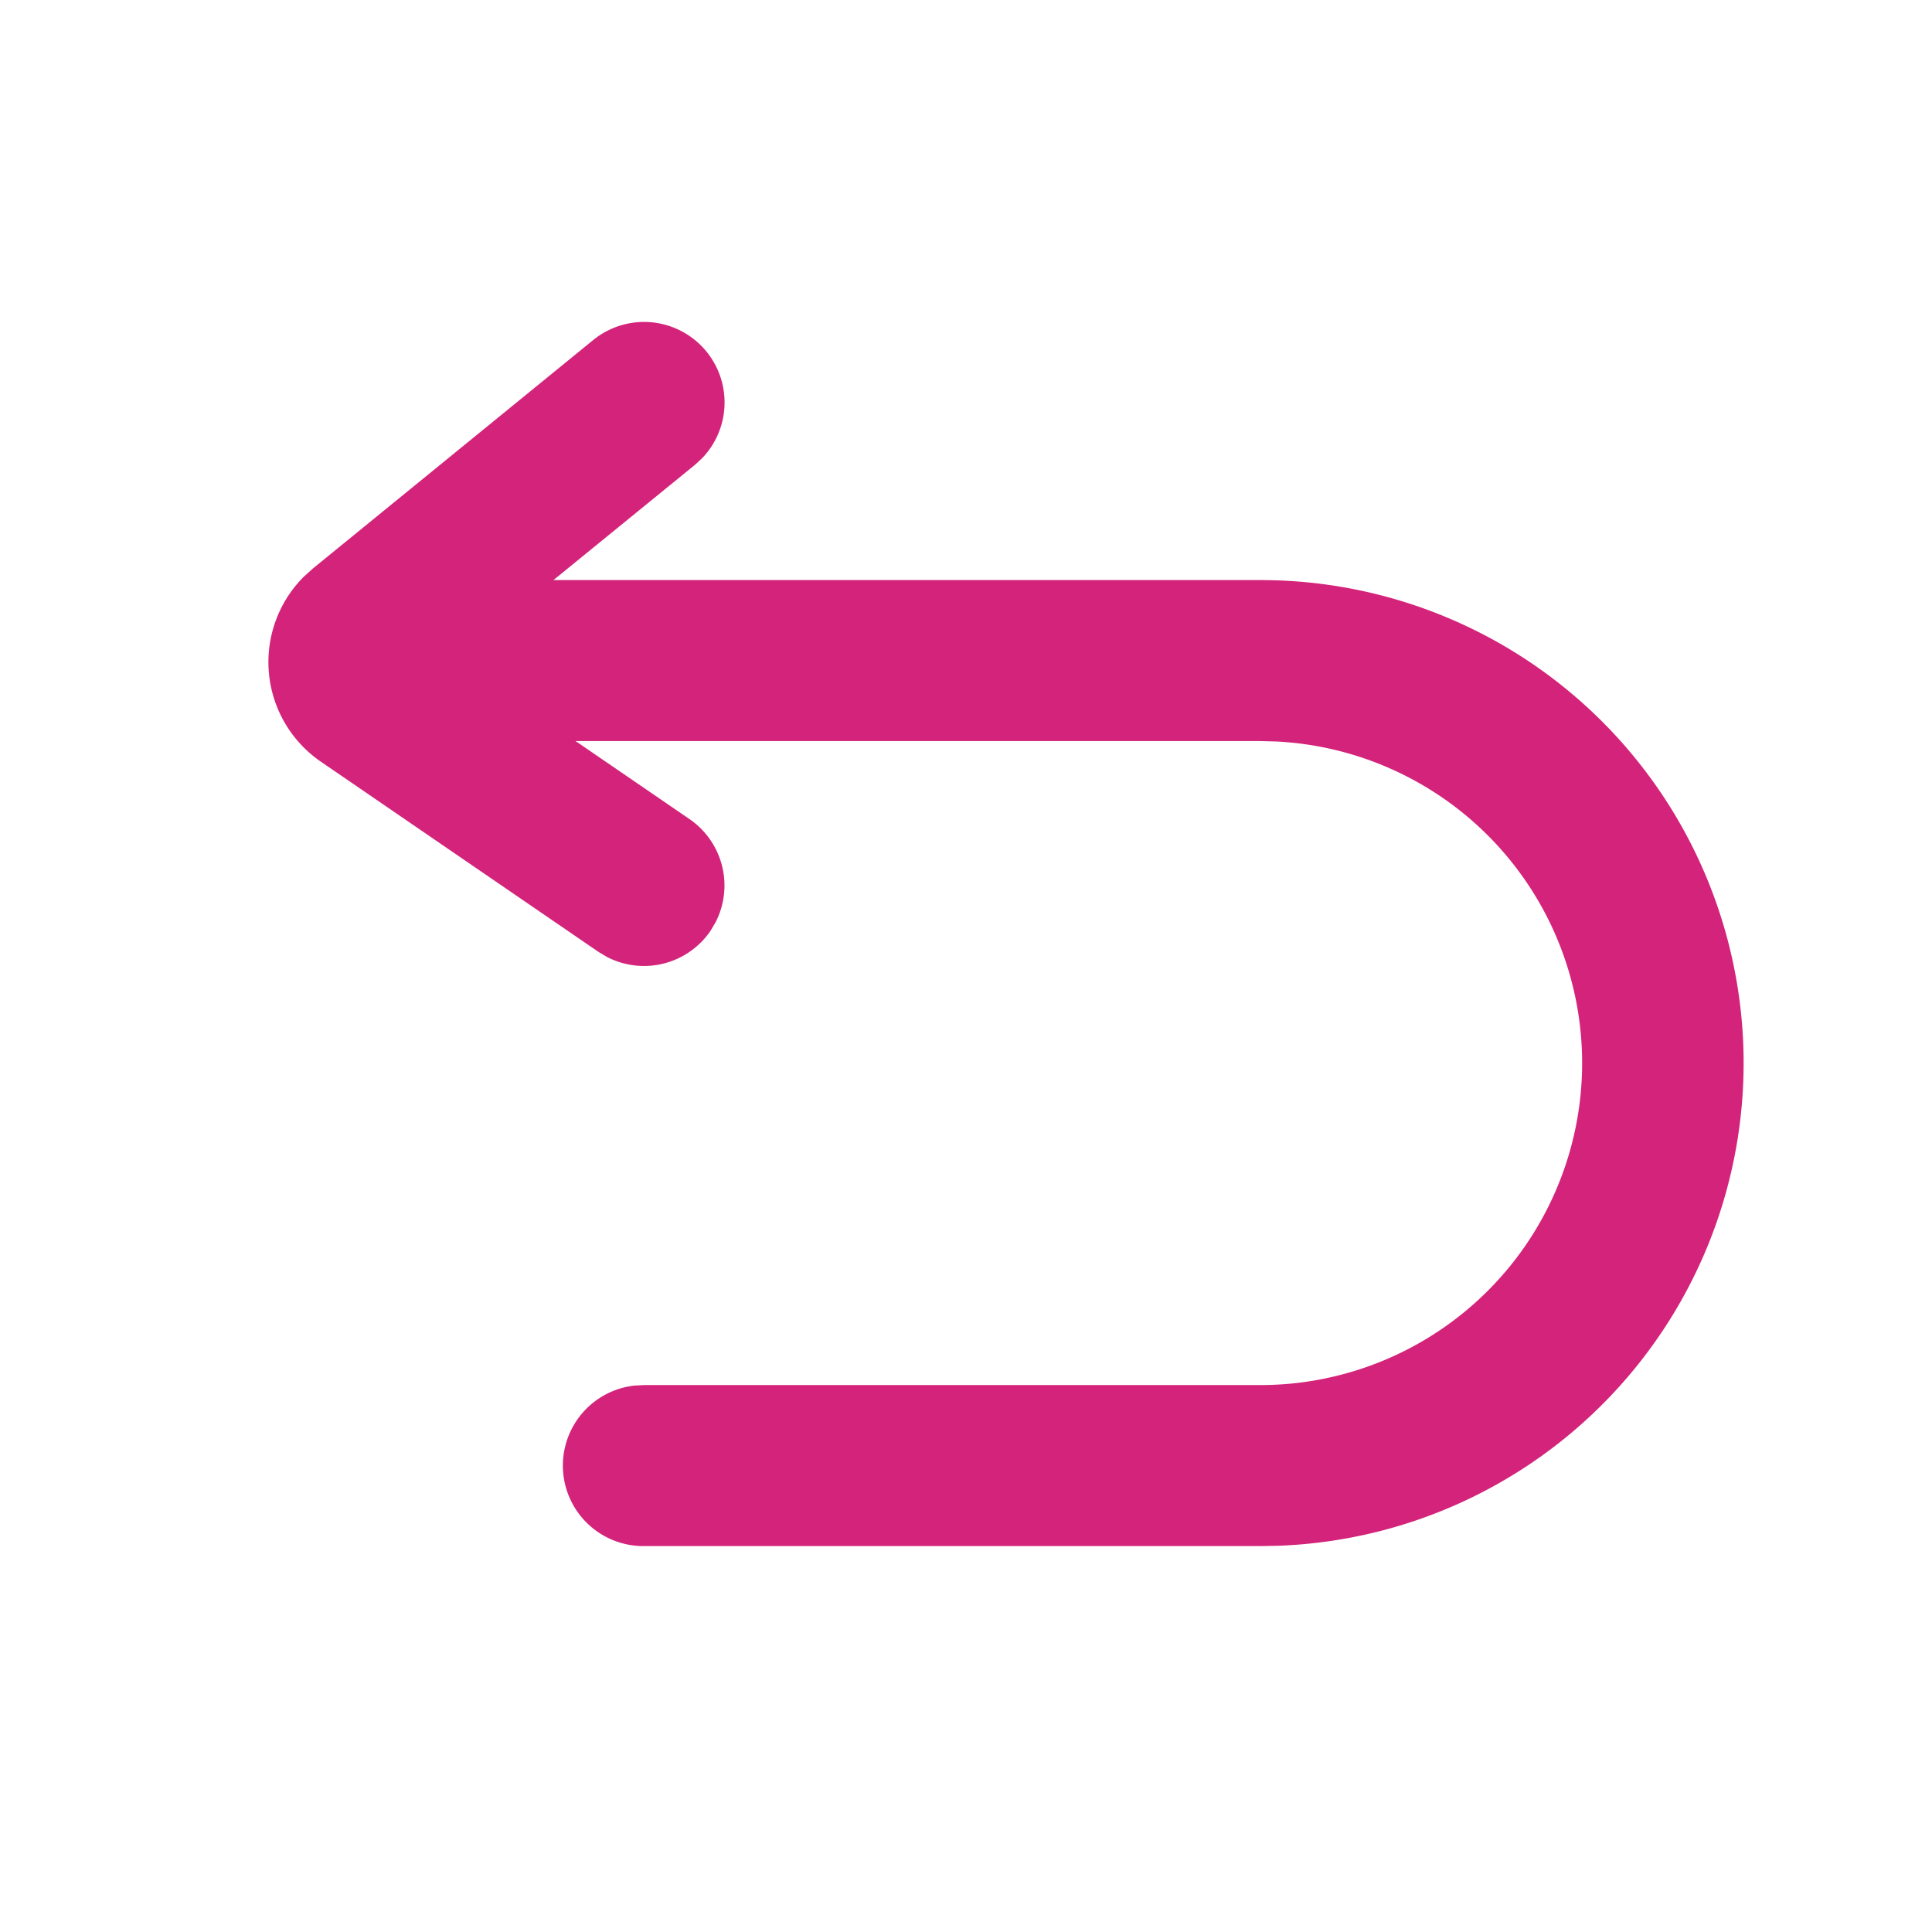 <?xml version="1.0" standalone="no"?><!DOCTYPE svg PUBLIC "-//W3C//DTD SVG 1.1//EN" "http://www.w3.org/Graphics/SVG/1.1/DTD/svg11.dtd"><svg class="icon" width="64px" height="64.00px" viewBox="0 0 1024 1024" version="1.1" xmlns="http://www.w3.org/2000/svg"><path d="M667.904 307.456a256 256 0 0 1 9.6 511.829l-9.6 0.171H341.333a42.667 42.667 0 0 1-4.992-85.077L341.333 734.123h326.571a170.667 170.667 0 0 0 8.533-341.12l-8.533-0.213h-426.667a42.667 42.667 0 0 1-4.949-85.077l4.949-0.256h426.667z" fill="#d4237a" /><path d="M314.368 180.267A42.667 42.667 0 0 1 372.224 242.773l-3.925 3.627L241.792 349.44l123.648 84.693a42.667 42.667 0 0 1 13.824 54.699l-2.731 4.608a42.667 42.667 0 0 1-54.699 13.824l-4.608-2.731-147.157-100.821a64 64 0 0 1-9.088-98.005l4.864-4.395 148.523-121.045z" fill="#d4237a" /></svg>